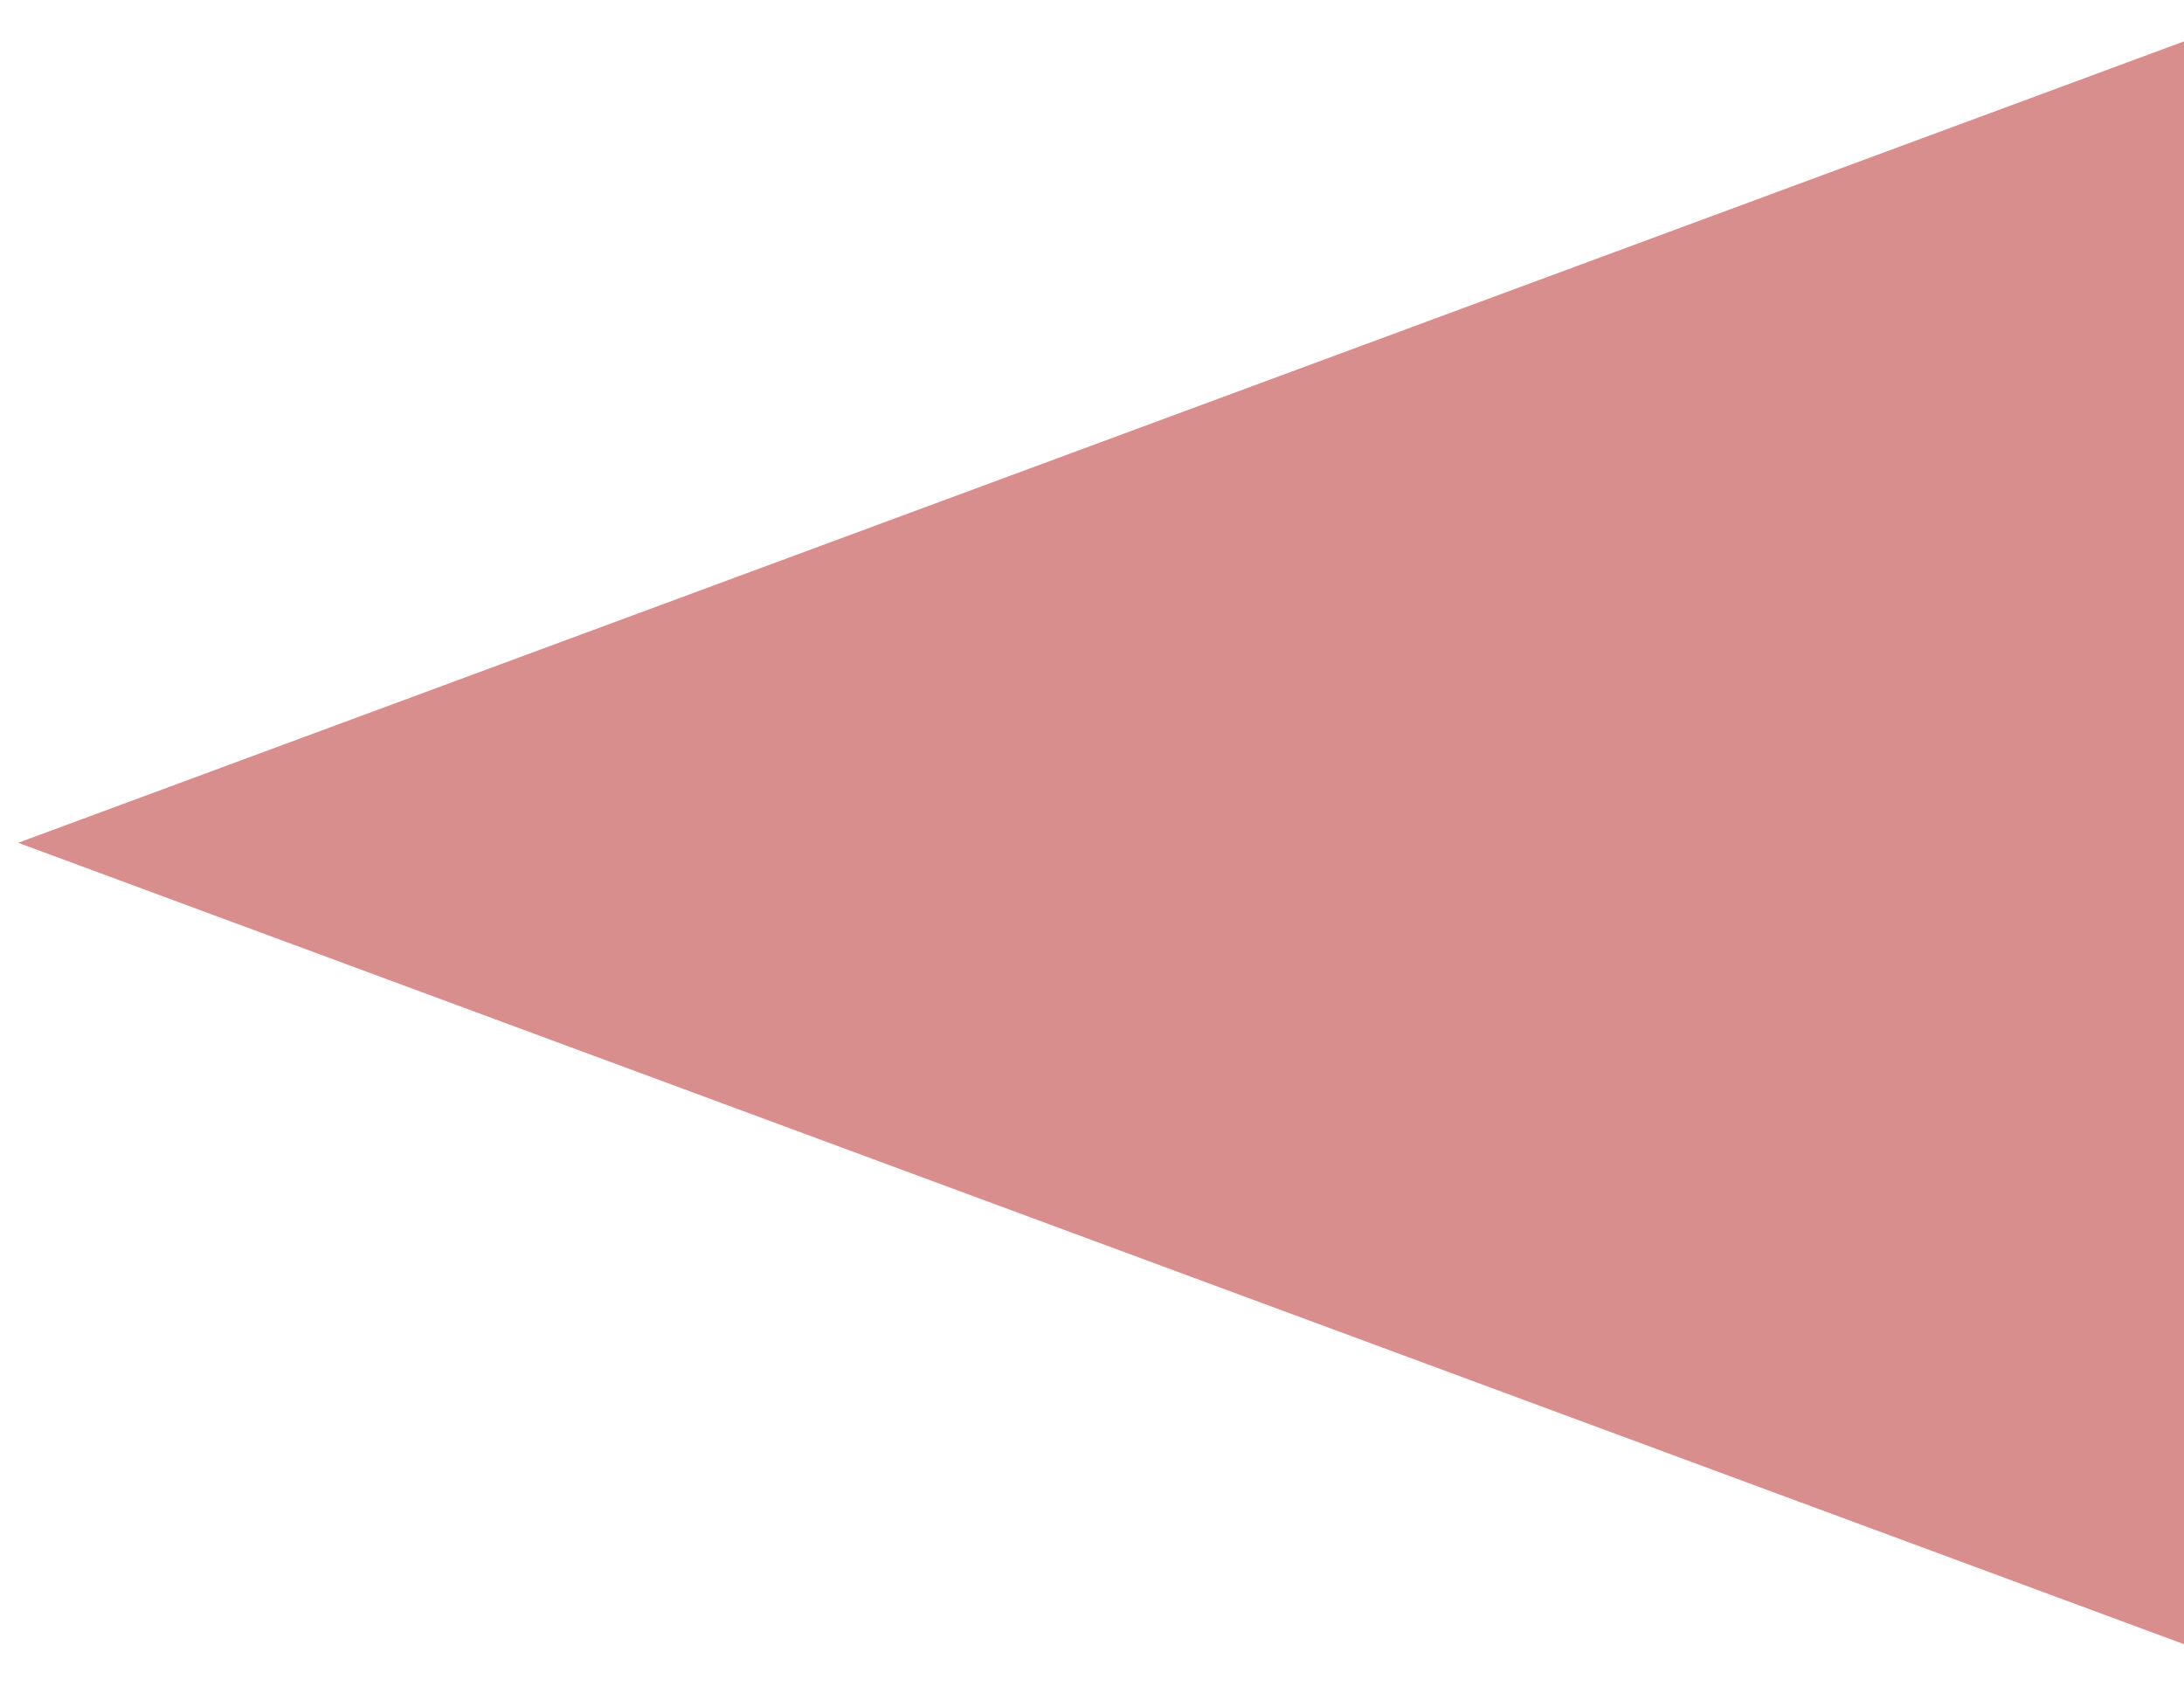 <?xml version="1.0" encoding="UTF-8" standalone="no"?><svg width='40' height='31' viewBox='0 0 40 31' fill='none' xmlns='http://www.w3.org/2000/svg'>
<path d='M0.333 15.436L40 0.758L40 30.114L0.333 15.436Z' fill='#D98E8E'/>
</svg>
